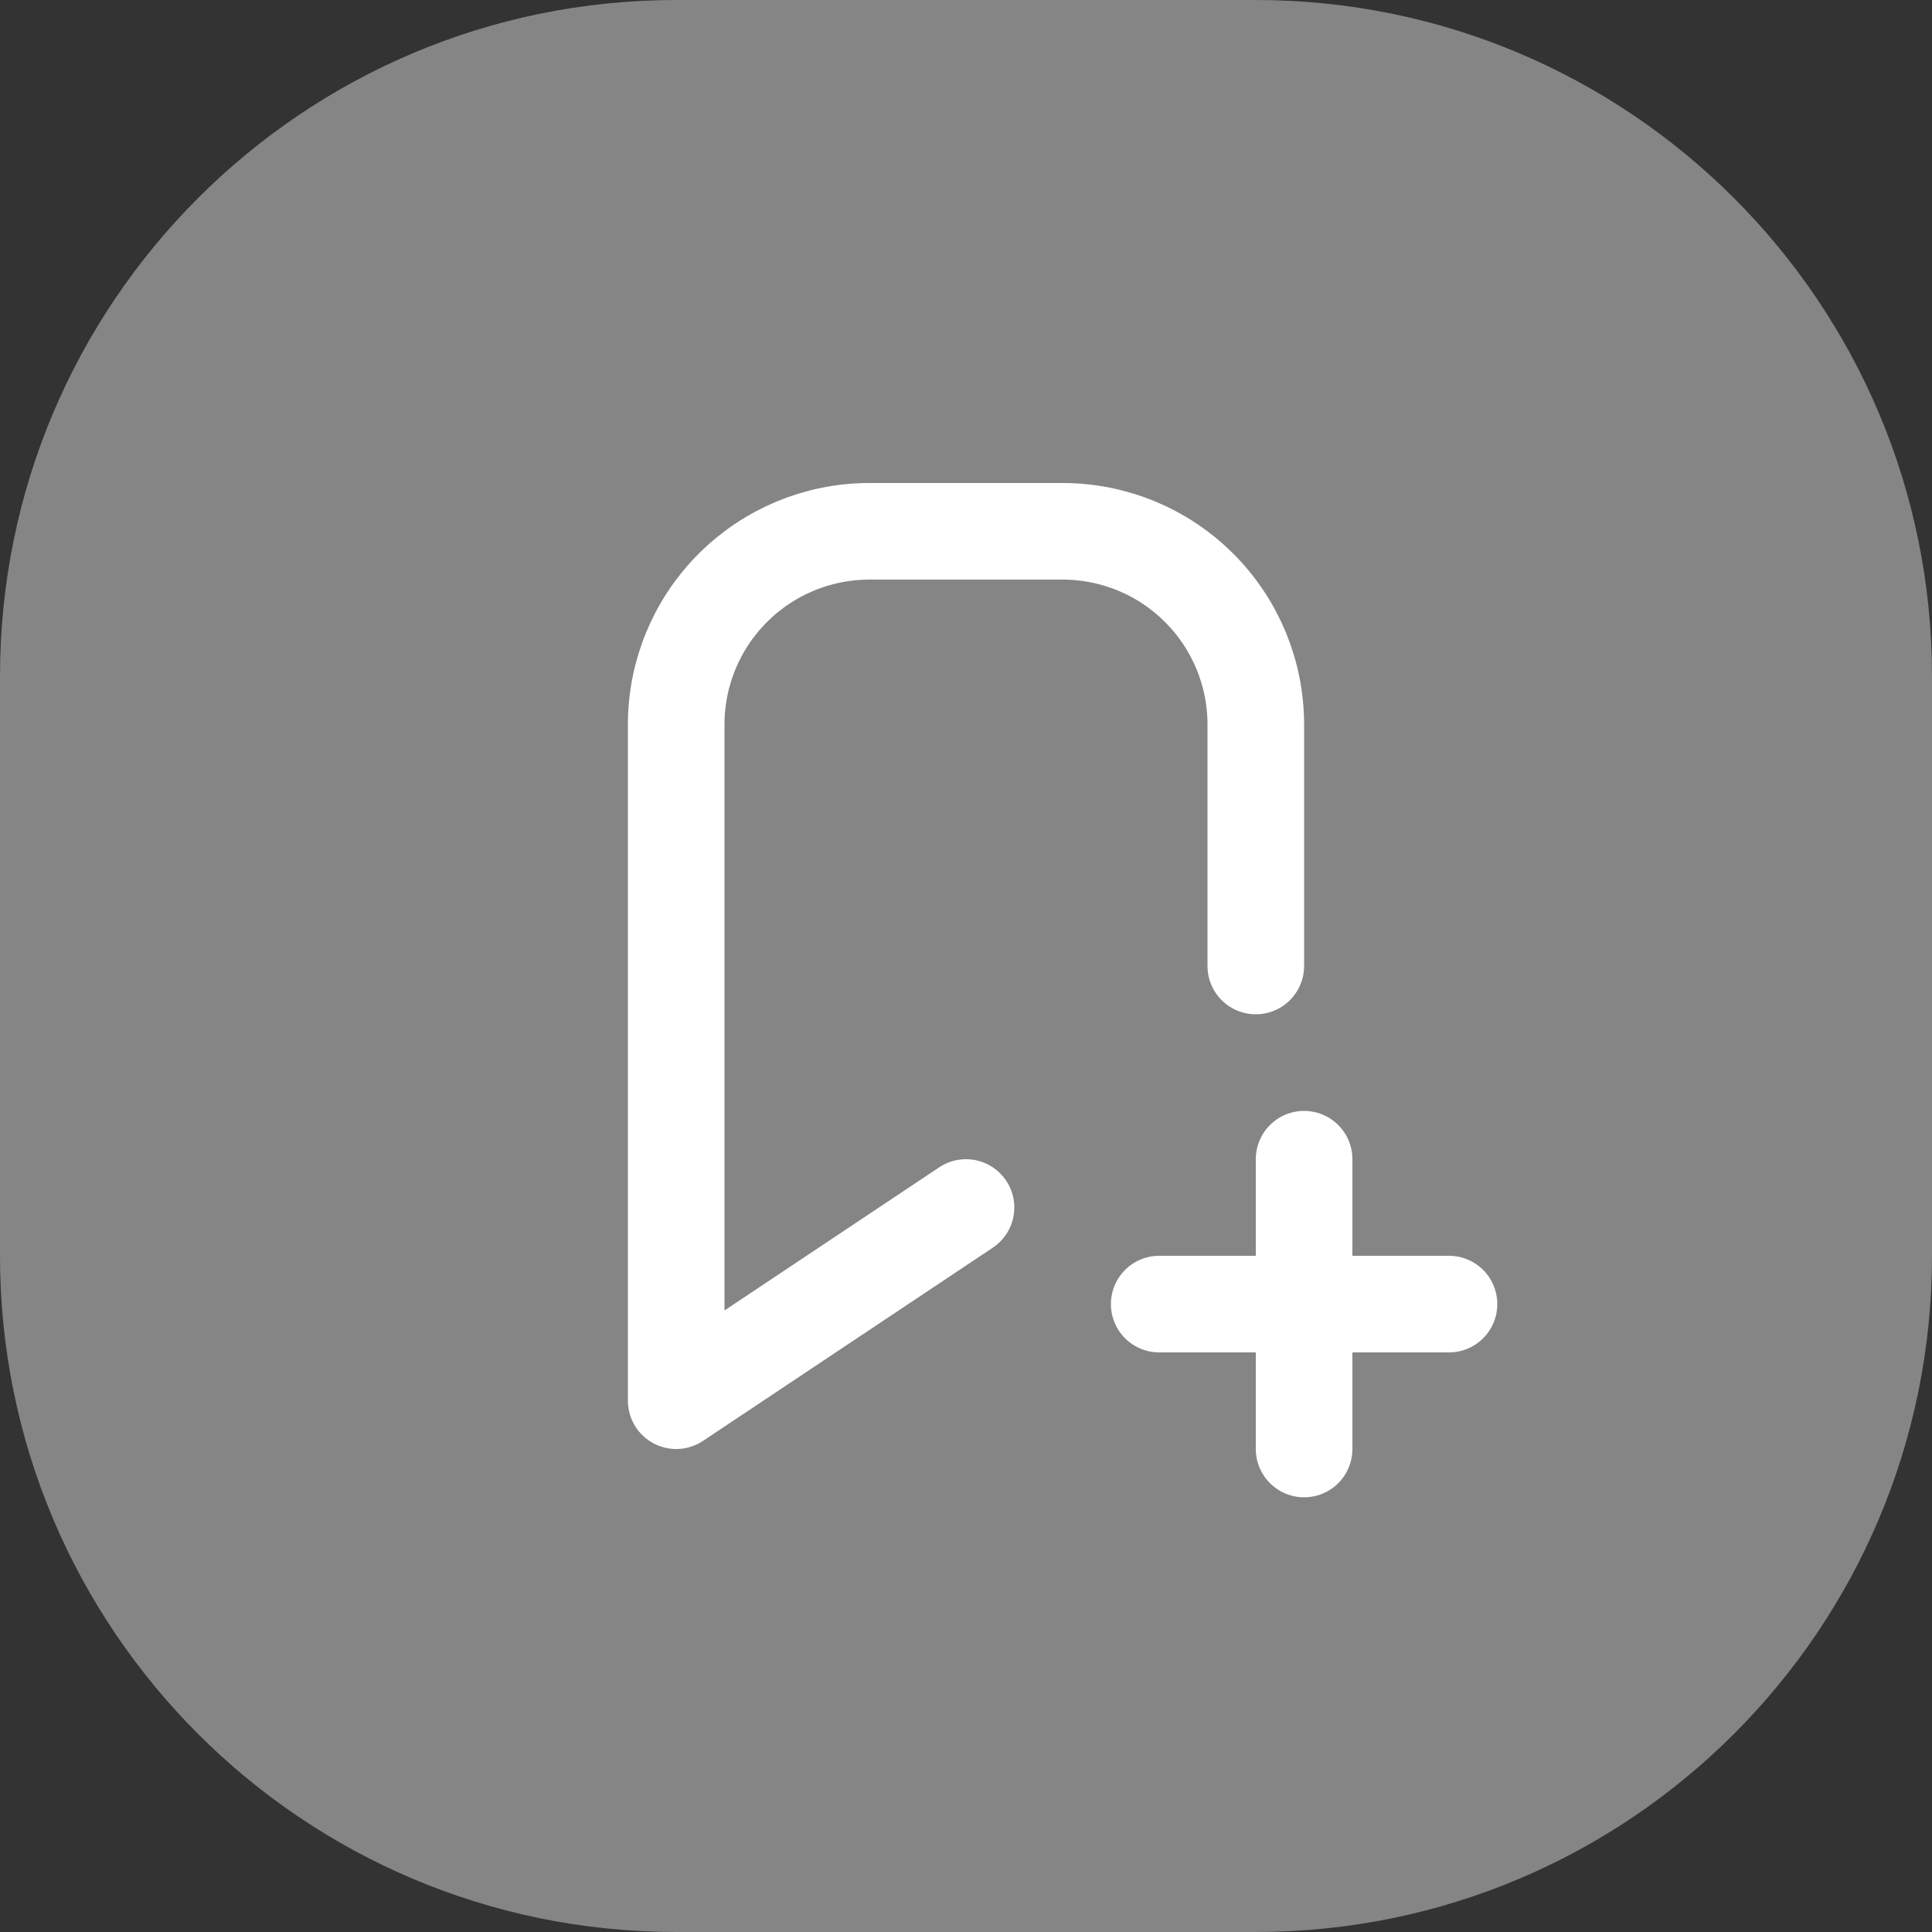 <svg width="40" height="40" viewBox="0 0 40 40" fill="none" xmlns="http://www.w3.org/2000/svg">
<rect x="0" y="0" width="40" height="40" fill="#333333" stroke="none"/>
<path d="M0 14C0 6.268 6.268 0 14 0H26C33.732 0 40 6.268 40 14V26C40 33.732 33.732 40 26 40H14C6.268 40 0 33.732 0 26V14Z" fill="white" fill-opacity="0.4"/>
<path d="M20 25L14 29V15C14 13.939 14.421 12.922 15.172 12.172C15.922 11.421 16.939 11 18 11H22C23.061 11 24.078 11.421 24.828 12.172C25.579 12.922 26 13.939 26 15V20M24 27H30M27 24V30" stroke="white" stroke-width="2" stroke-linecap="round" stroke-linejoin="round"/>
</svg>
